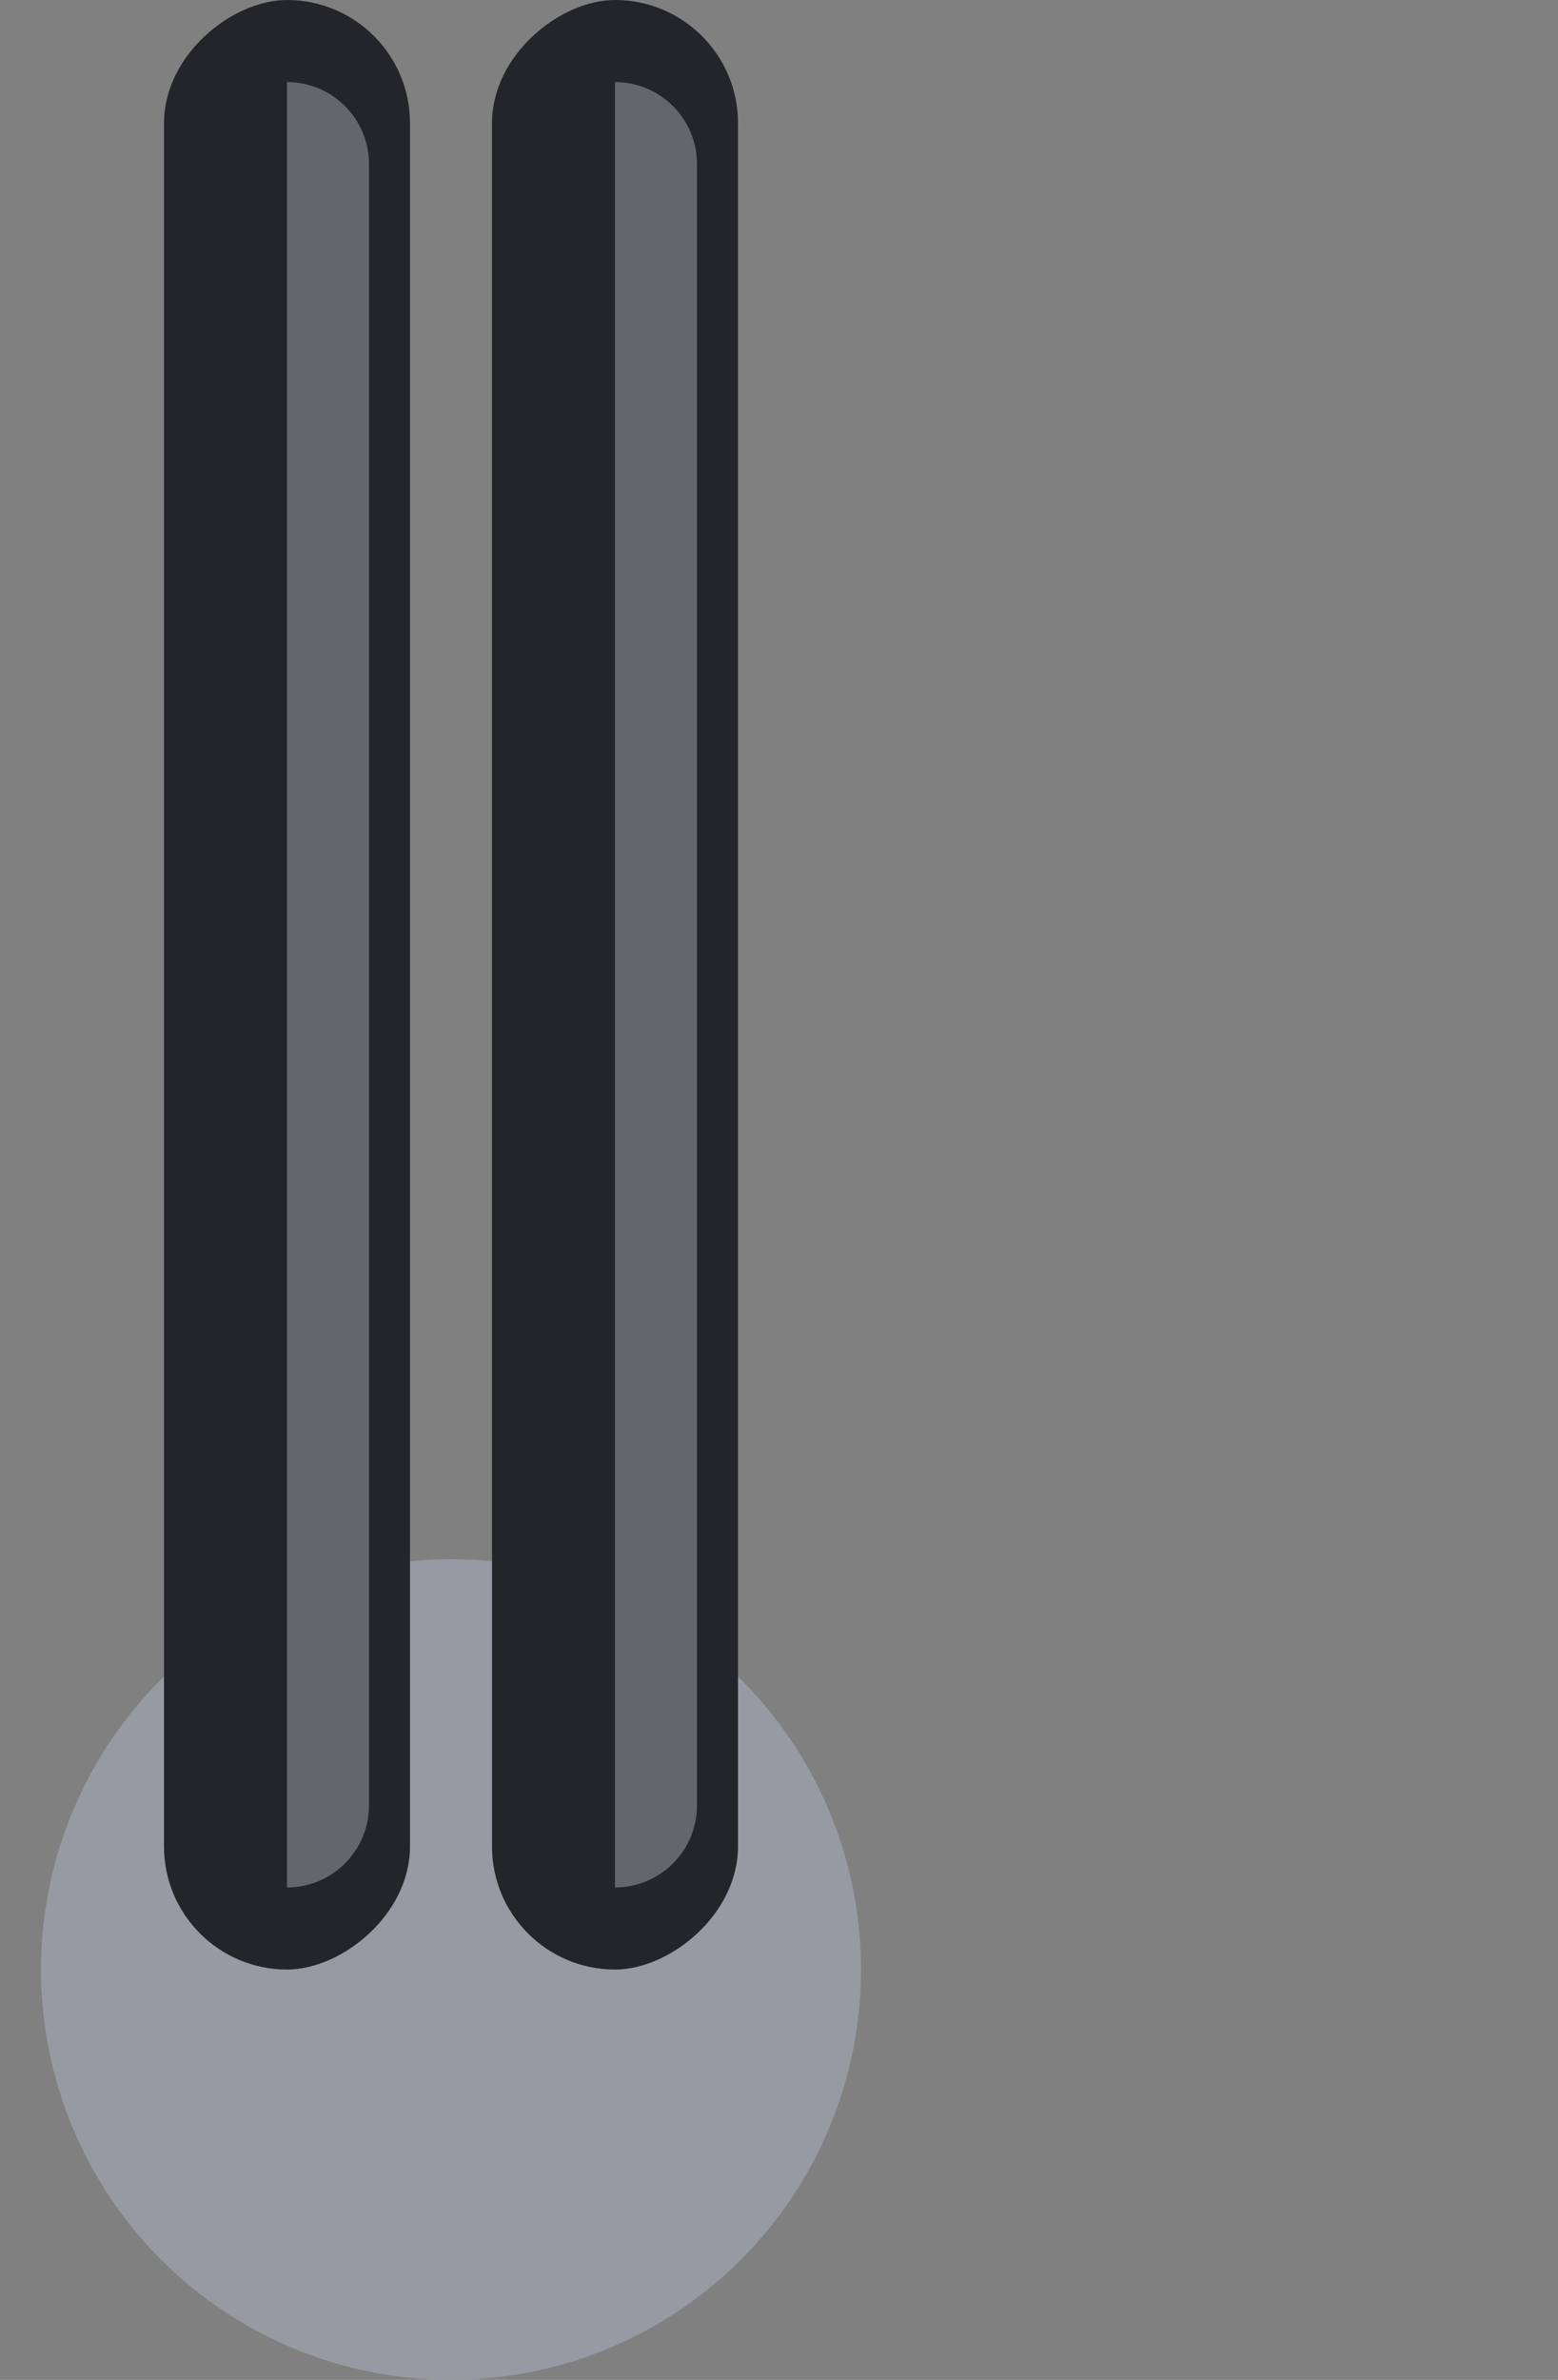 <svg xmlns="http://www.w3.org/2000/svg" width="19" height="29" viewBox="0 0 19 29">
  <rect x="0" y="0" width="19" height="29" fill="#808080" stroke="none"/>
  <g fill="none" fill-rule="evenodd" transform="rotate(90 5.5 5.5)">
    <circle cx="24" cy="5.5" r="5" fill="#979AA3"/>
    <rect width="24" height="3" y="2" fill="#23252B" rx="1.5"/>
    <rect width="24" height="3" y="6" fill="#23252B" rx="1.5"/>
    <path fill="#FFFFFF" fill-opacity=".3" d="M23,6.5 C23,7.052 22.552,7.5 22,7.5 L2,7.5 C1.448,7.5 1,7.052 1,6.5 L1,6.5 L1,6.5 L23,6.5 Z" transform="matrix(1 0 0 -1 0 14)"/>
    <path fill="#FFFFFF" fill-opacity=".3" d="M23,2.5 C23,3.052 22.552,3.5 22,3.5 L2,3.5 C1.448,3.5 1,3.052 1,2.5 L1,2.5 L1,2.5 L23,2.5 Z" transform="matrix(1 0 0 -1 0 6)"/>
  </g>
</svg>
